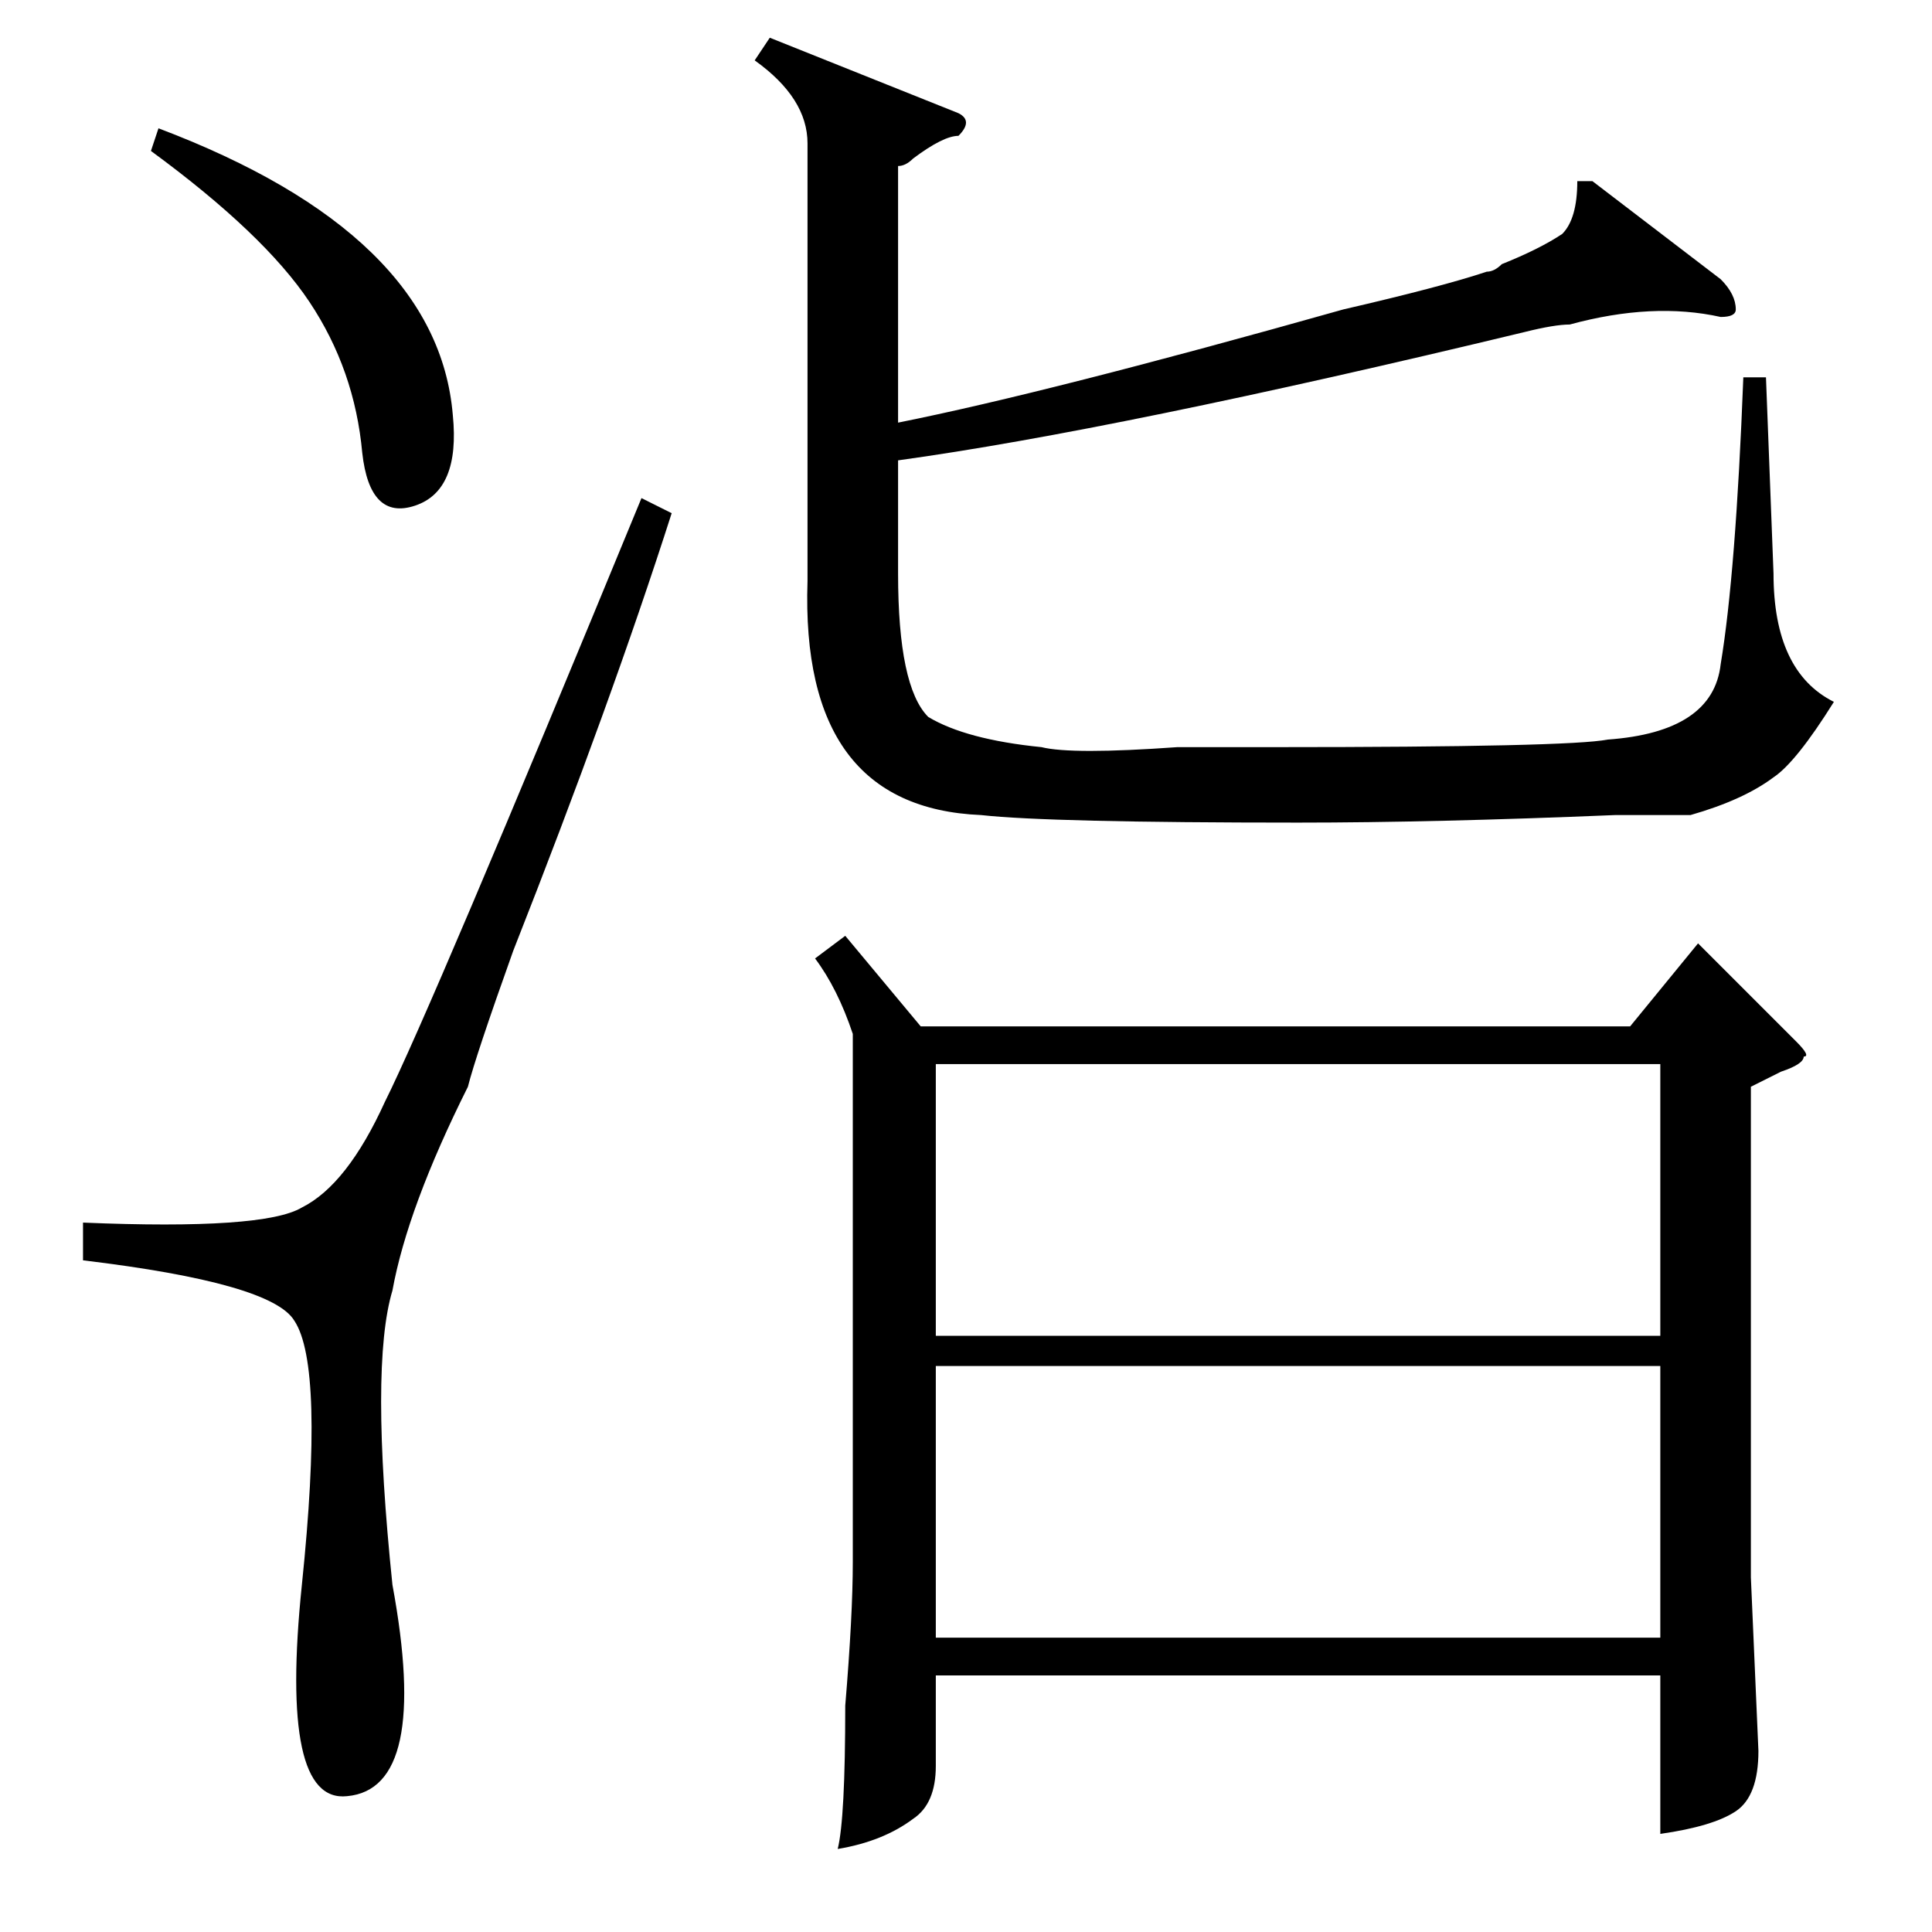 <?xml version="1.0" standalone="no"?>
<!DOCTYPE svg PUBLIC "-//W3C//DTD SVG 1.1//EN" "http://www.w3.org/Graphics/SVG/1.1/DTD/svg11.dtd" >
<svg xmlns="http://www.w3.org/2000/svg" xmlns:xlink="http://www.w3.org/1999/xlink" version="1.1" viewBox="0 -52 256 256">
  <g transform="matrix(1 0 0 -1 0 204)">
   <path fill="currentColor"
d="M112 132l10 -12h94l9 11l13 -13q2 -2 1 -2q0 -1 -3 -2l-4 -2v-65l1 -23q0 -6 -3 -8t-10 -3v21h-96v-12q0 -5 -3 -7q-4 -3 -10 -4q1 4 1 19q1 12 1 19v70q-2 6 -5 10zM119 234v-34q20 4 59 15q13 3 19 5q1 0 2 1q5 2 8 4q2 2 2 7h2l17 -13q2 -2 2 -4q0 -1 -2 -1
q-9 2 -20 -1q-2 0 -6 -1q-54 -13 -83 -17v-15q0 -15 4 -19q5 -3 15 -4q4 -1 18 0h13q39 0 44 1q14 1 15 10q2 12 3 38h3l1 -26q0 -13 8 -17q-5 -8 -8 -10q-4 -3 -11 -5h-10q-24 -1 -42 -1q-33 0 -42 1q-24 1 -23 31v58q0 6 -7 11l2 3l25 -10q2 -1 0 -3q-2 0 -6 -3
q-1 -1 -2 -1zM124 75v-36h96v36h-96zM220 115h-96v-36h96v36zM85 190l4 -2q-8 -25 -21 -58q-5 -14 -6 -18q-8 -16 -10 -27q-3 -10 0 -39q5 -27 -6 -28q-9 -1 -6 28t-1 35q-3 5 -28 8v5q24 -1 29 2q6 3 11 14q6 12 34 80zM20 236l1 3q37 -14 39 -38q1 -10 -5 -12t-7 7
q-1 11 -7 20t-21 20z" />
  </g>

</svg>

